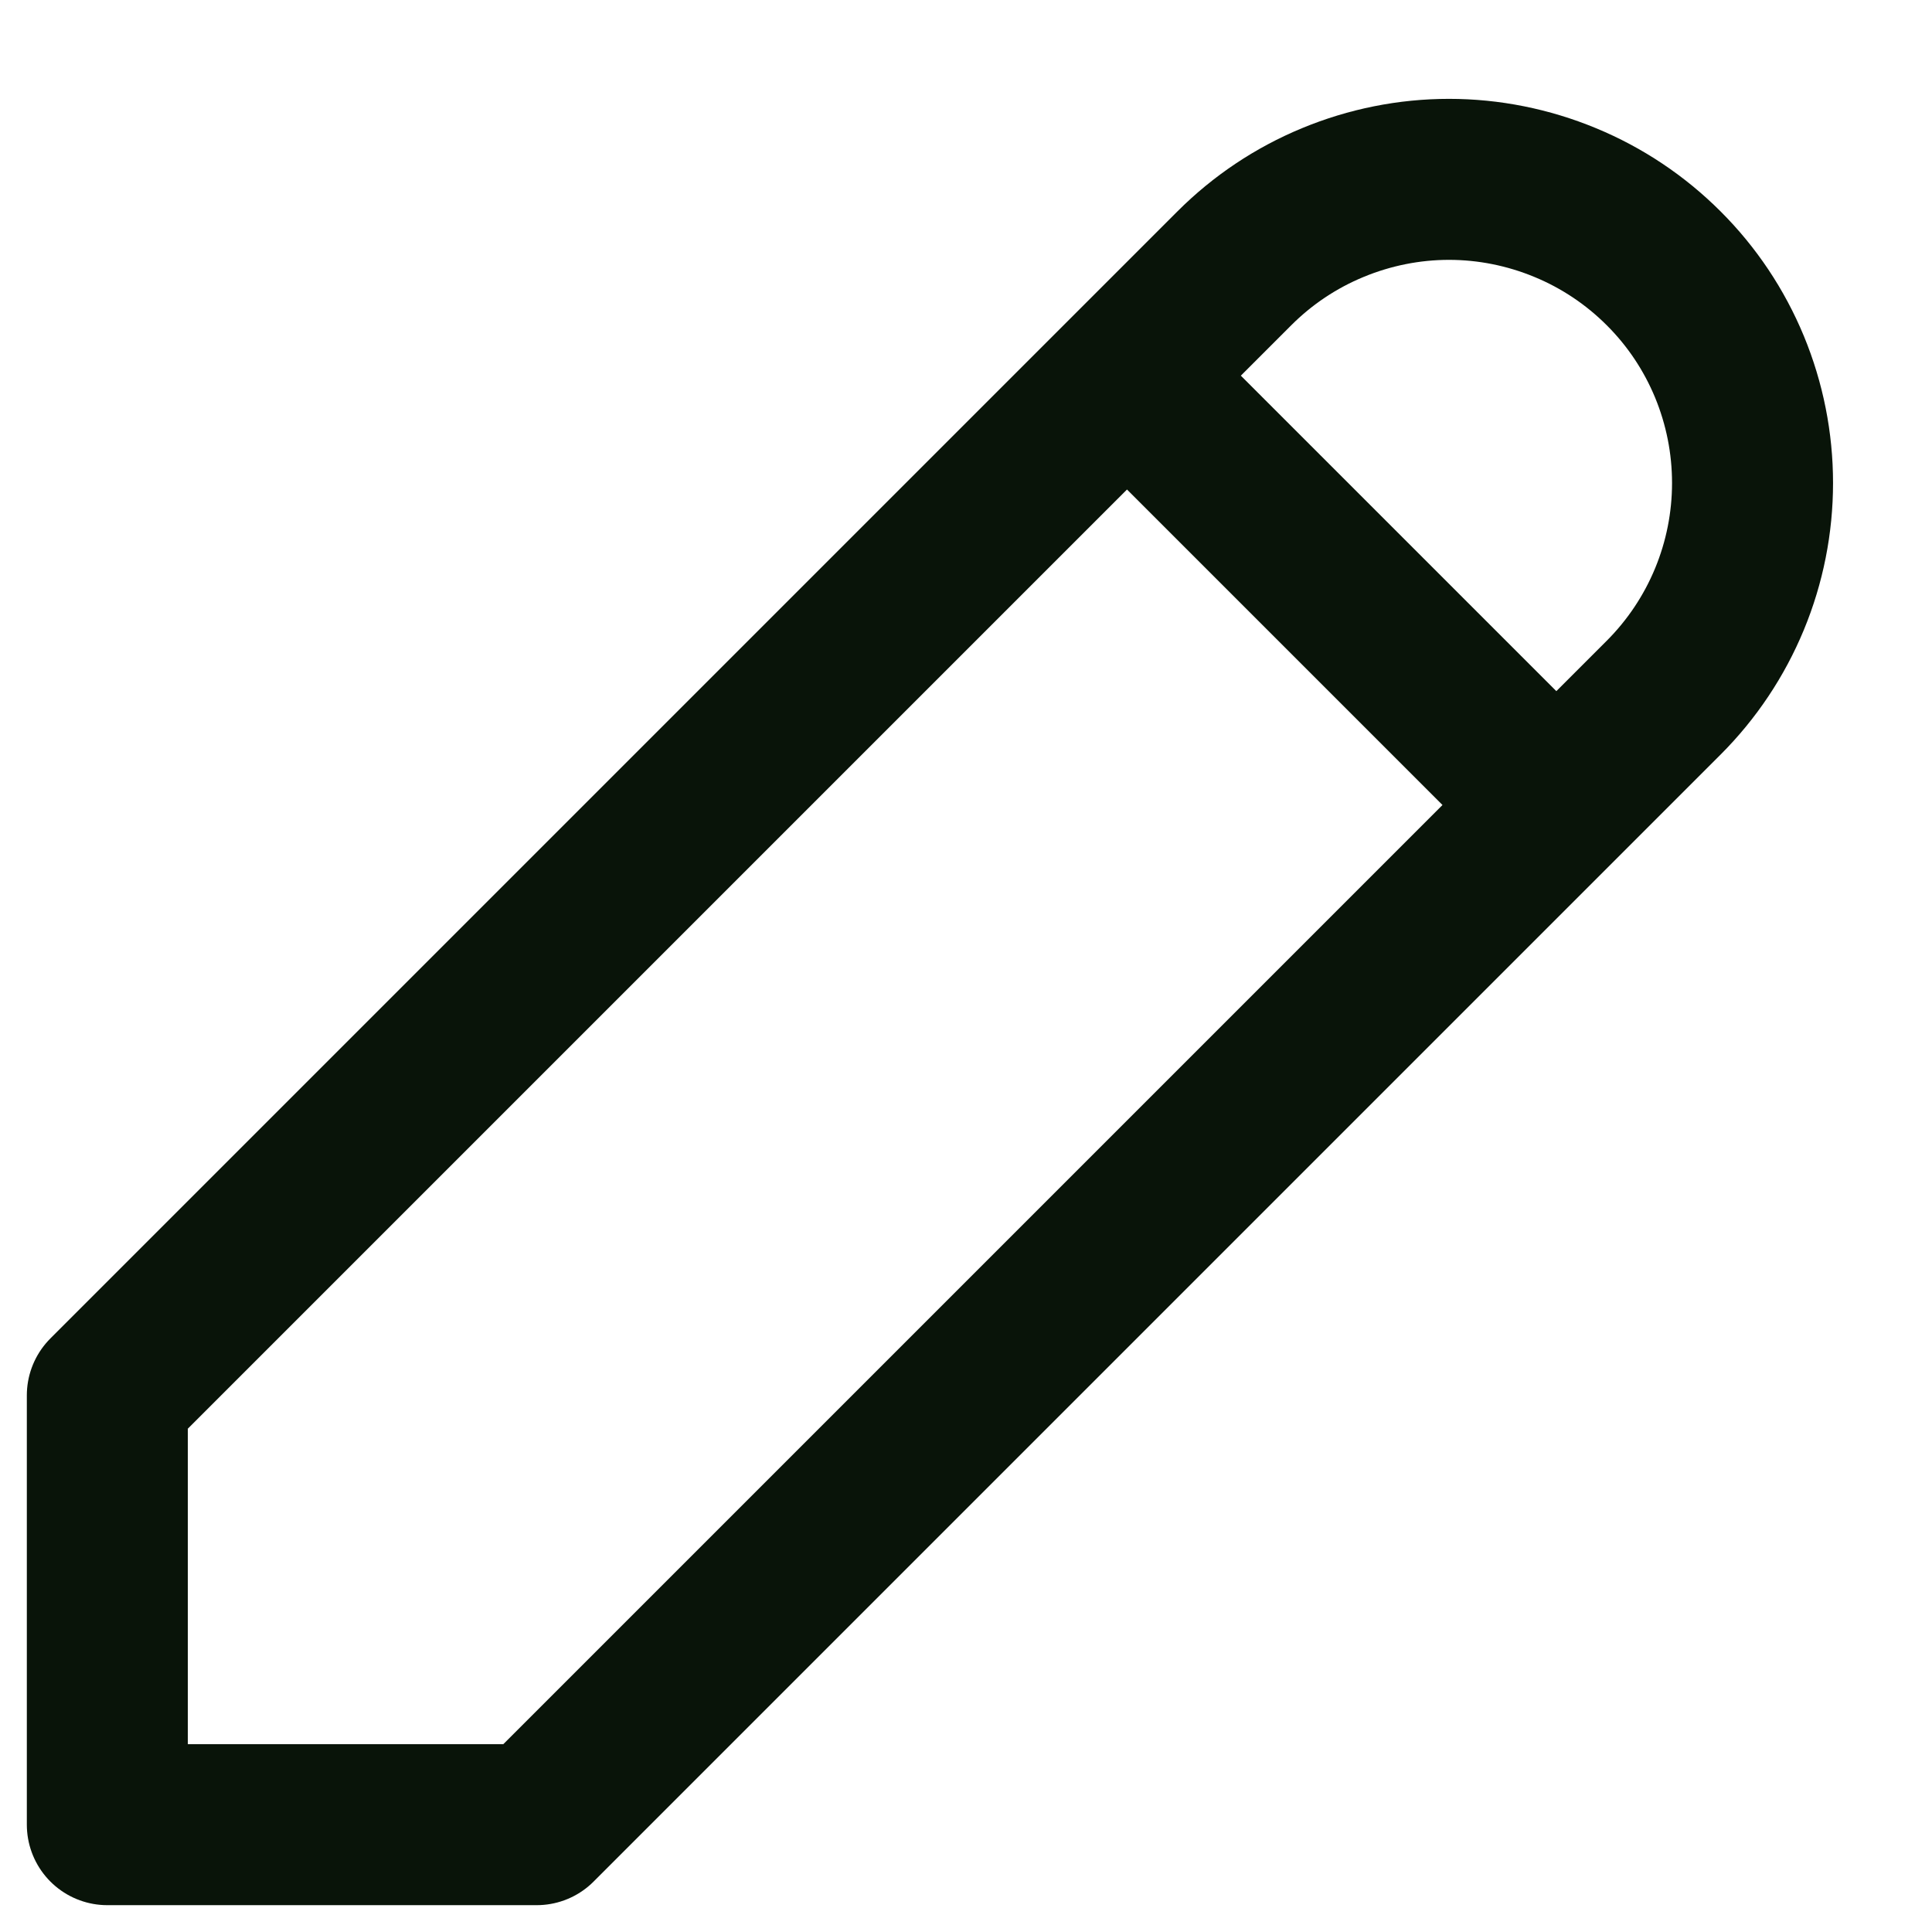 <svg width="18" height="18" viewBox="0 0 18 18" fill="none" xmlns="http://www.w3.org/2000/svg">
<path d="M10.5 3.5L14.5 7.5M1 17H5L15.5 6.5C15.763 6.237 15.971 5.925 16.113 5.582C16.255 5.239 16.328 4.871 16.328 4.5C16.328 4.128 16.255 3.761 16.113 3.417C15.971 3.074 15.763 2.762 15.5 2.5C15.237 2.237 14.926 2.029 14.582 1.887C14.239 1.745 13.871 1.671 13.5 1.671C13.129 1.671 12.761 1.745 12.418 1.887C12.074 2.029 11.763 2.237 11.5 2.5L1 13V17Z" stroke="#091409" stroke-width="1.5" stroke-linecap="round" stroke-linejoin="round"/>
</svg>
